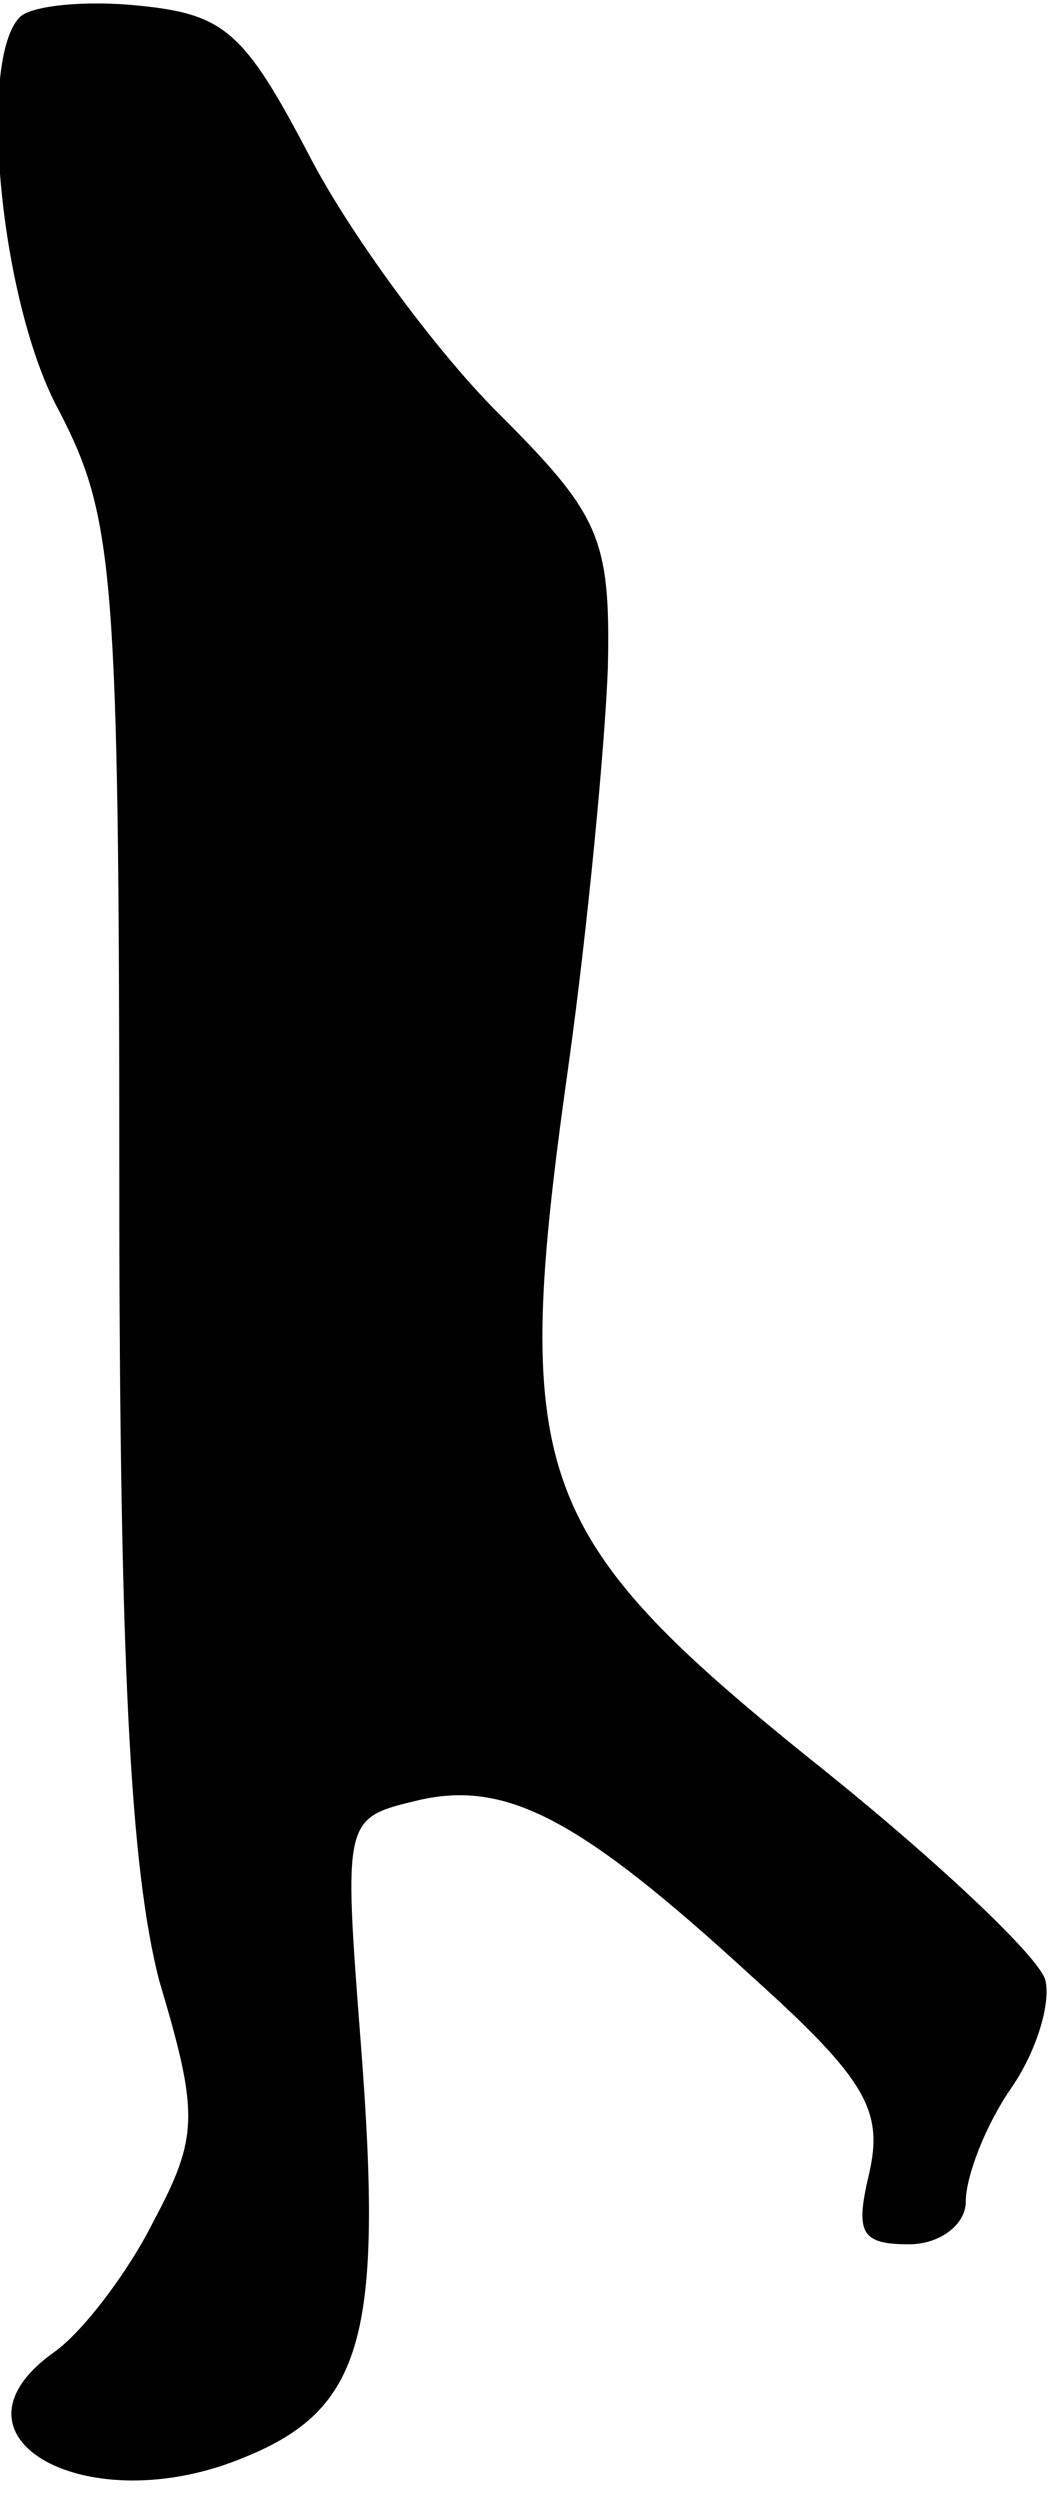 <?xml version="1.0" standalone="no"?>
<!DOCTYPE svg PUBLIC "-//W3C//DTD SVG 20010904//EN"
 "http://www.w3.org/TR/2001/REC-SVG-20010904/DTD/svg10.dtd">
<svg version="1.0" xmlns="http://www.w3.org/2000/svg"
 width="37pt" height="88pt" viewBox="0 0 37 88"
 preserveAspectRatio="xMidYMid meet">
<g transform="translate(0,88) scale(0.1,-0.1)"
fill="#000000" stroke="none">
<path fill="#000000" stroke="none" d="M7 874 c-15 -15 -7 -101 14 -139 19
-37 21 -56 21 -270 0 -172 4 -243 14 -282 14 -47 14 -55 -2 -85 -9 -18 -25
-39 -35 -46 -42 -30 12 -60 67 -37 42 17 49 43 41 146 -6 78 -6 79 19 85 32 8
58 -6 119 -62 40 -36 46 -47 41 -69 -5 -21 -3 -25 14 -25 11 0 20 7 20 15 0 9
7 27 16 40 9 13 14 30 12 38 -2 8 -39 43 -83 78 -98 79 -105 101 -85 243 7 50
13 114 14 141 1 46 -3 54 -39 90 -22 22 -52 63 -66 90 -23 44 -30 50 -60 53
-19 2 -38 0 -42 -4z"/>
</g>
</svg>
